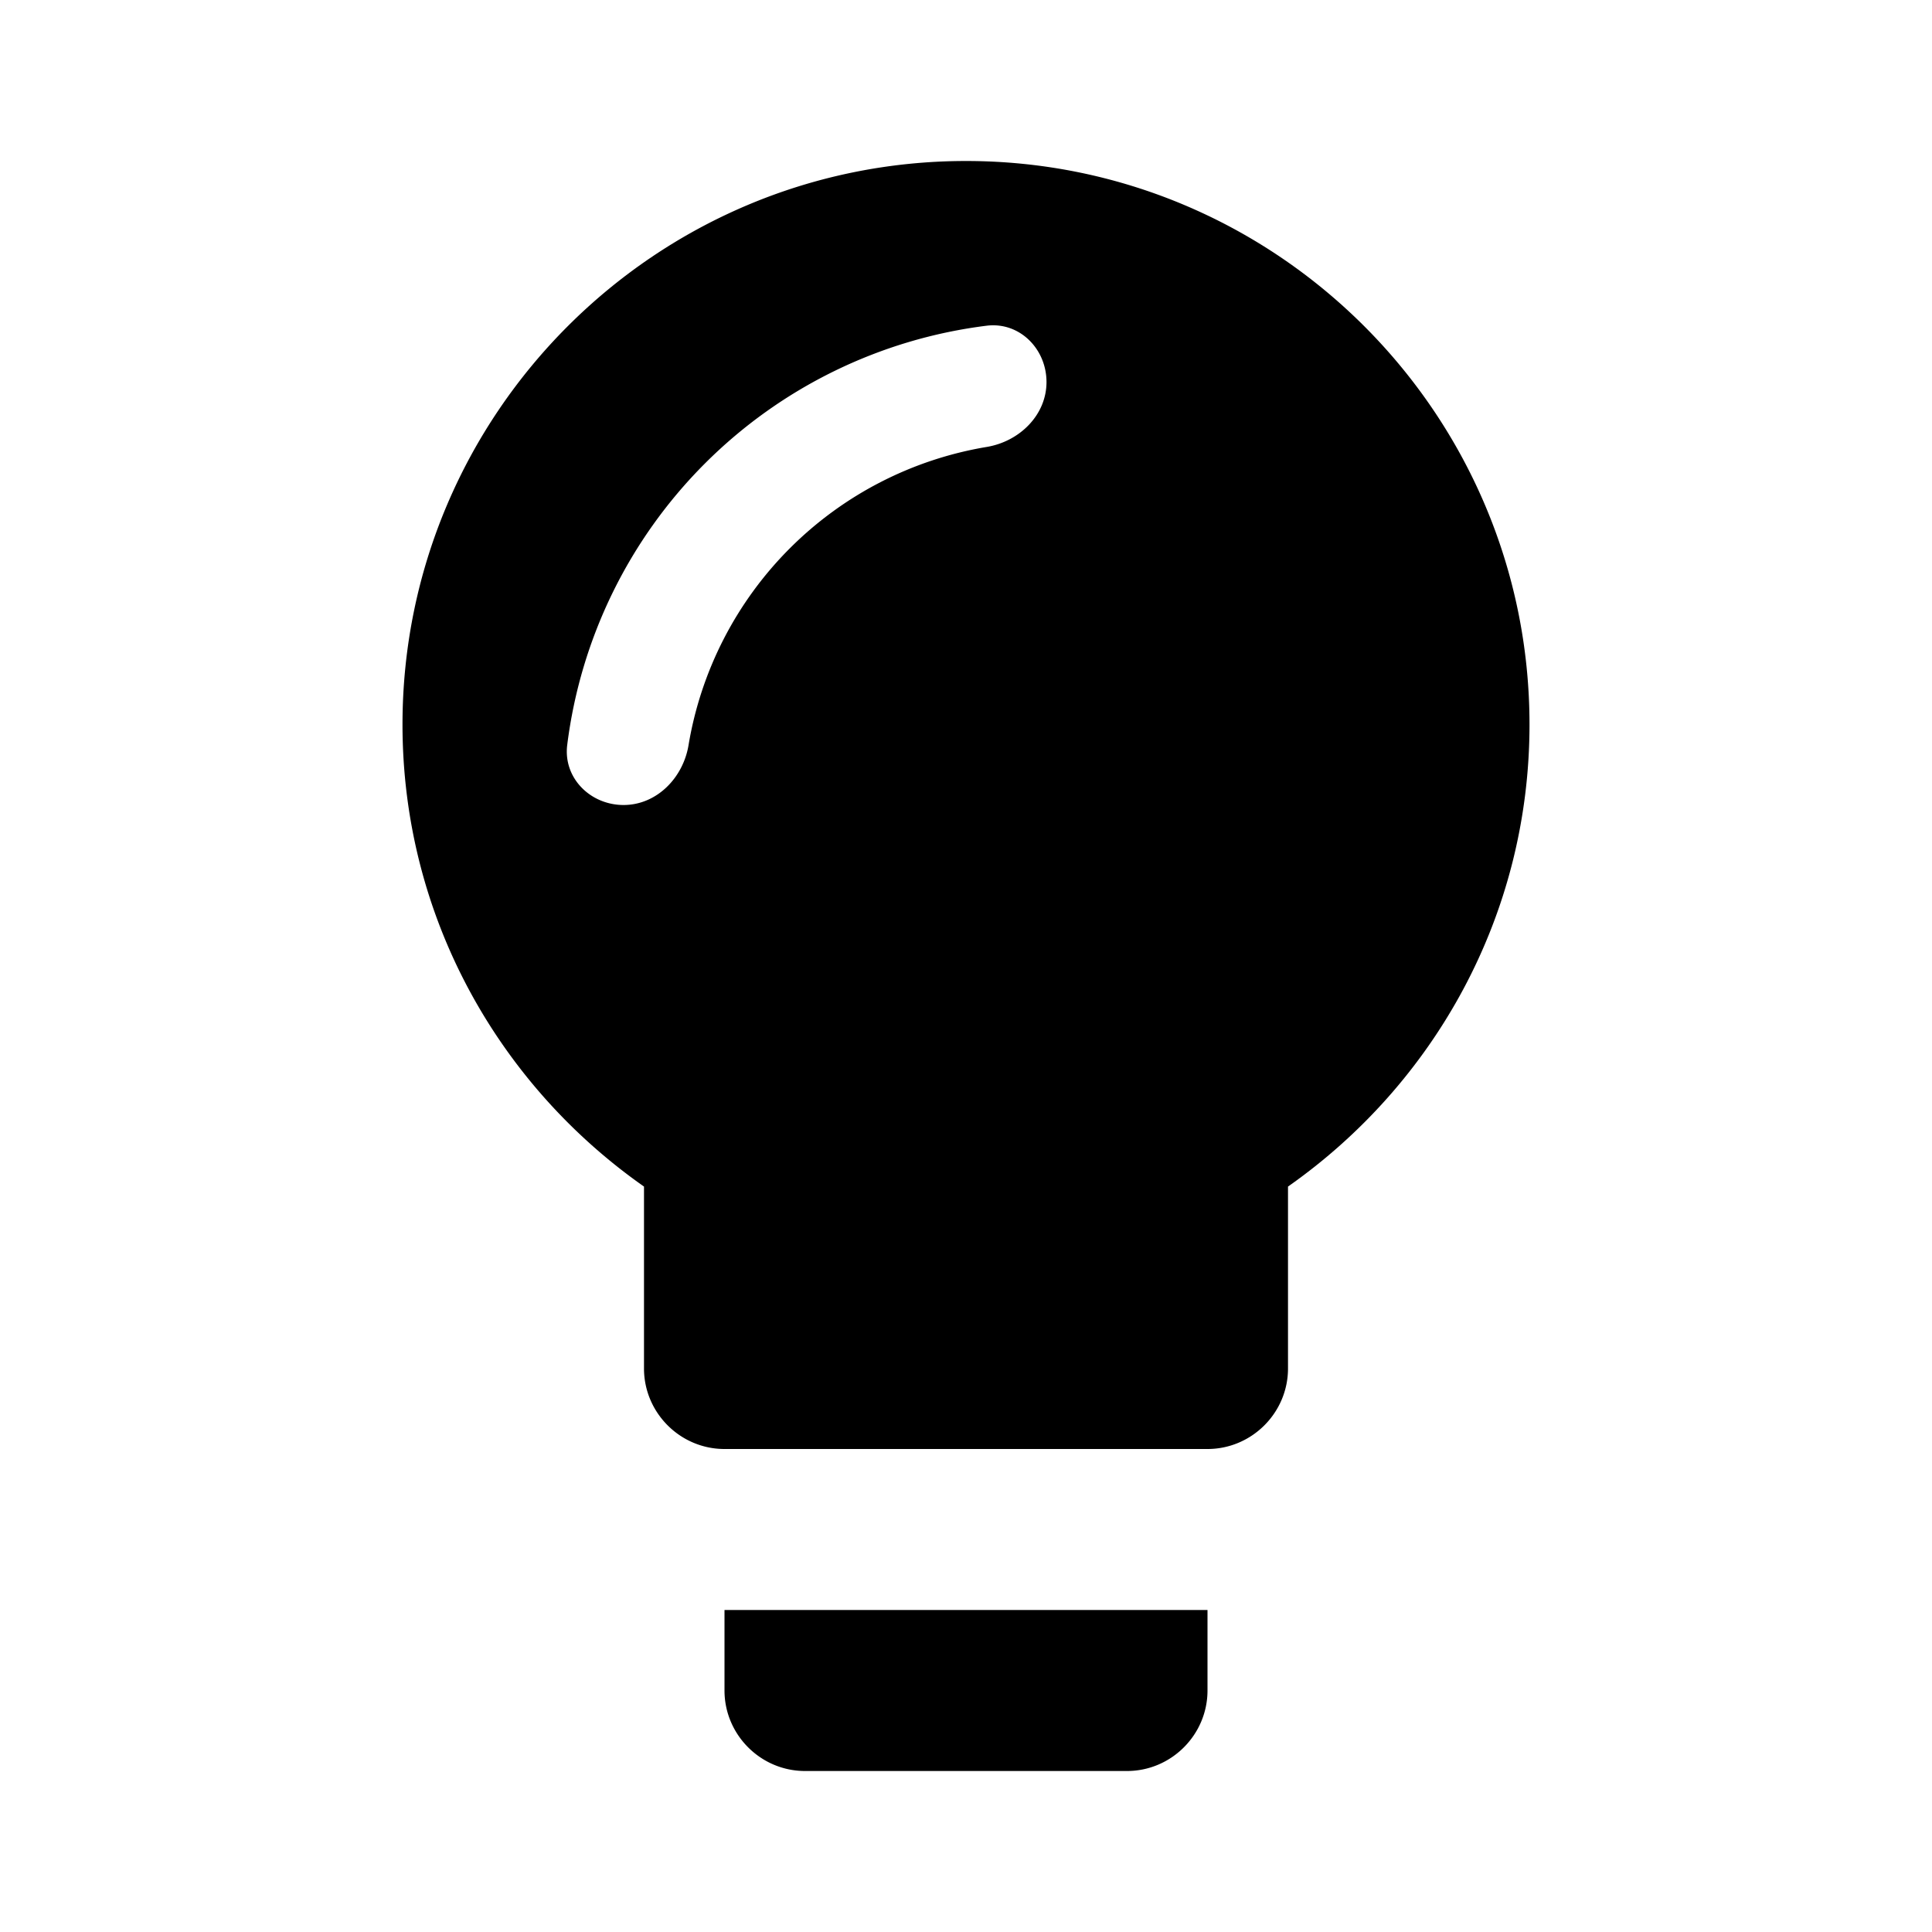<svg width="24" height="24" xmlns="http://www.w3.org/2000/svg"><path fill-rule="evenodd" clip-rule="evenodd" d="M10 22c-.55 0-1-.45-1-1v-1h6v1c0 .55-.45 1-1 1h-4ZM5 9c0-3.86 3.14-7 7-7s7 3.14 7 7c0 2.38-1.19 4.47-3 5.74V17c0 .55-.45 1-1 1H9c-.55 0-1-.45-1-1v-2.26C6.19 13.47 5 11.38 5 9Zm7.257-4.954c.409-.05.743.288.743.7 0 .41-.335.738-.742.806a4.508 4.508 0 0 0-3.705 3.706c-.068.406-.396.742-.807.742-.412 0-.75-.335-.7-.744a6 6 0 0 1 5.211-5.21Z"/></svg>